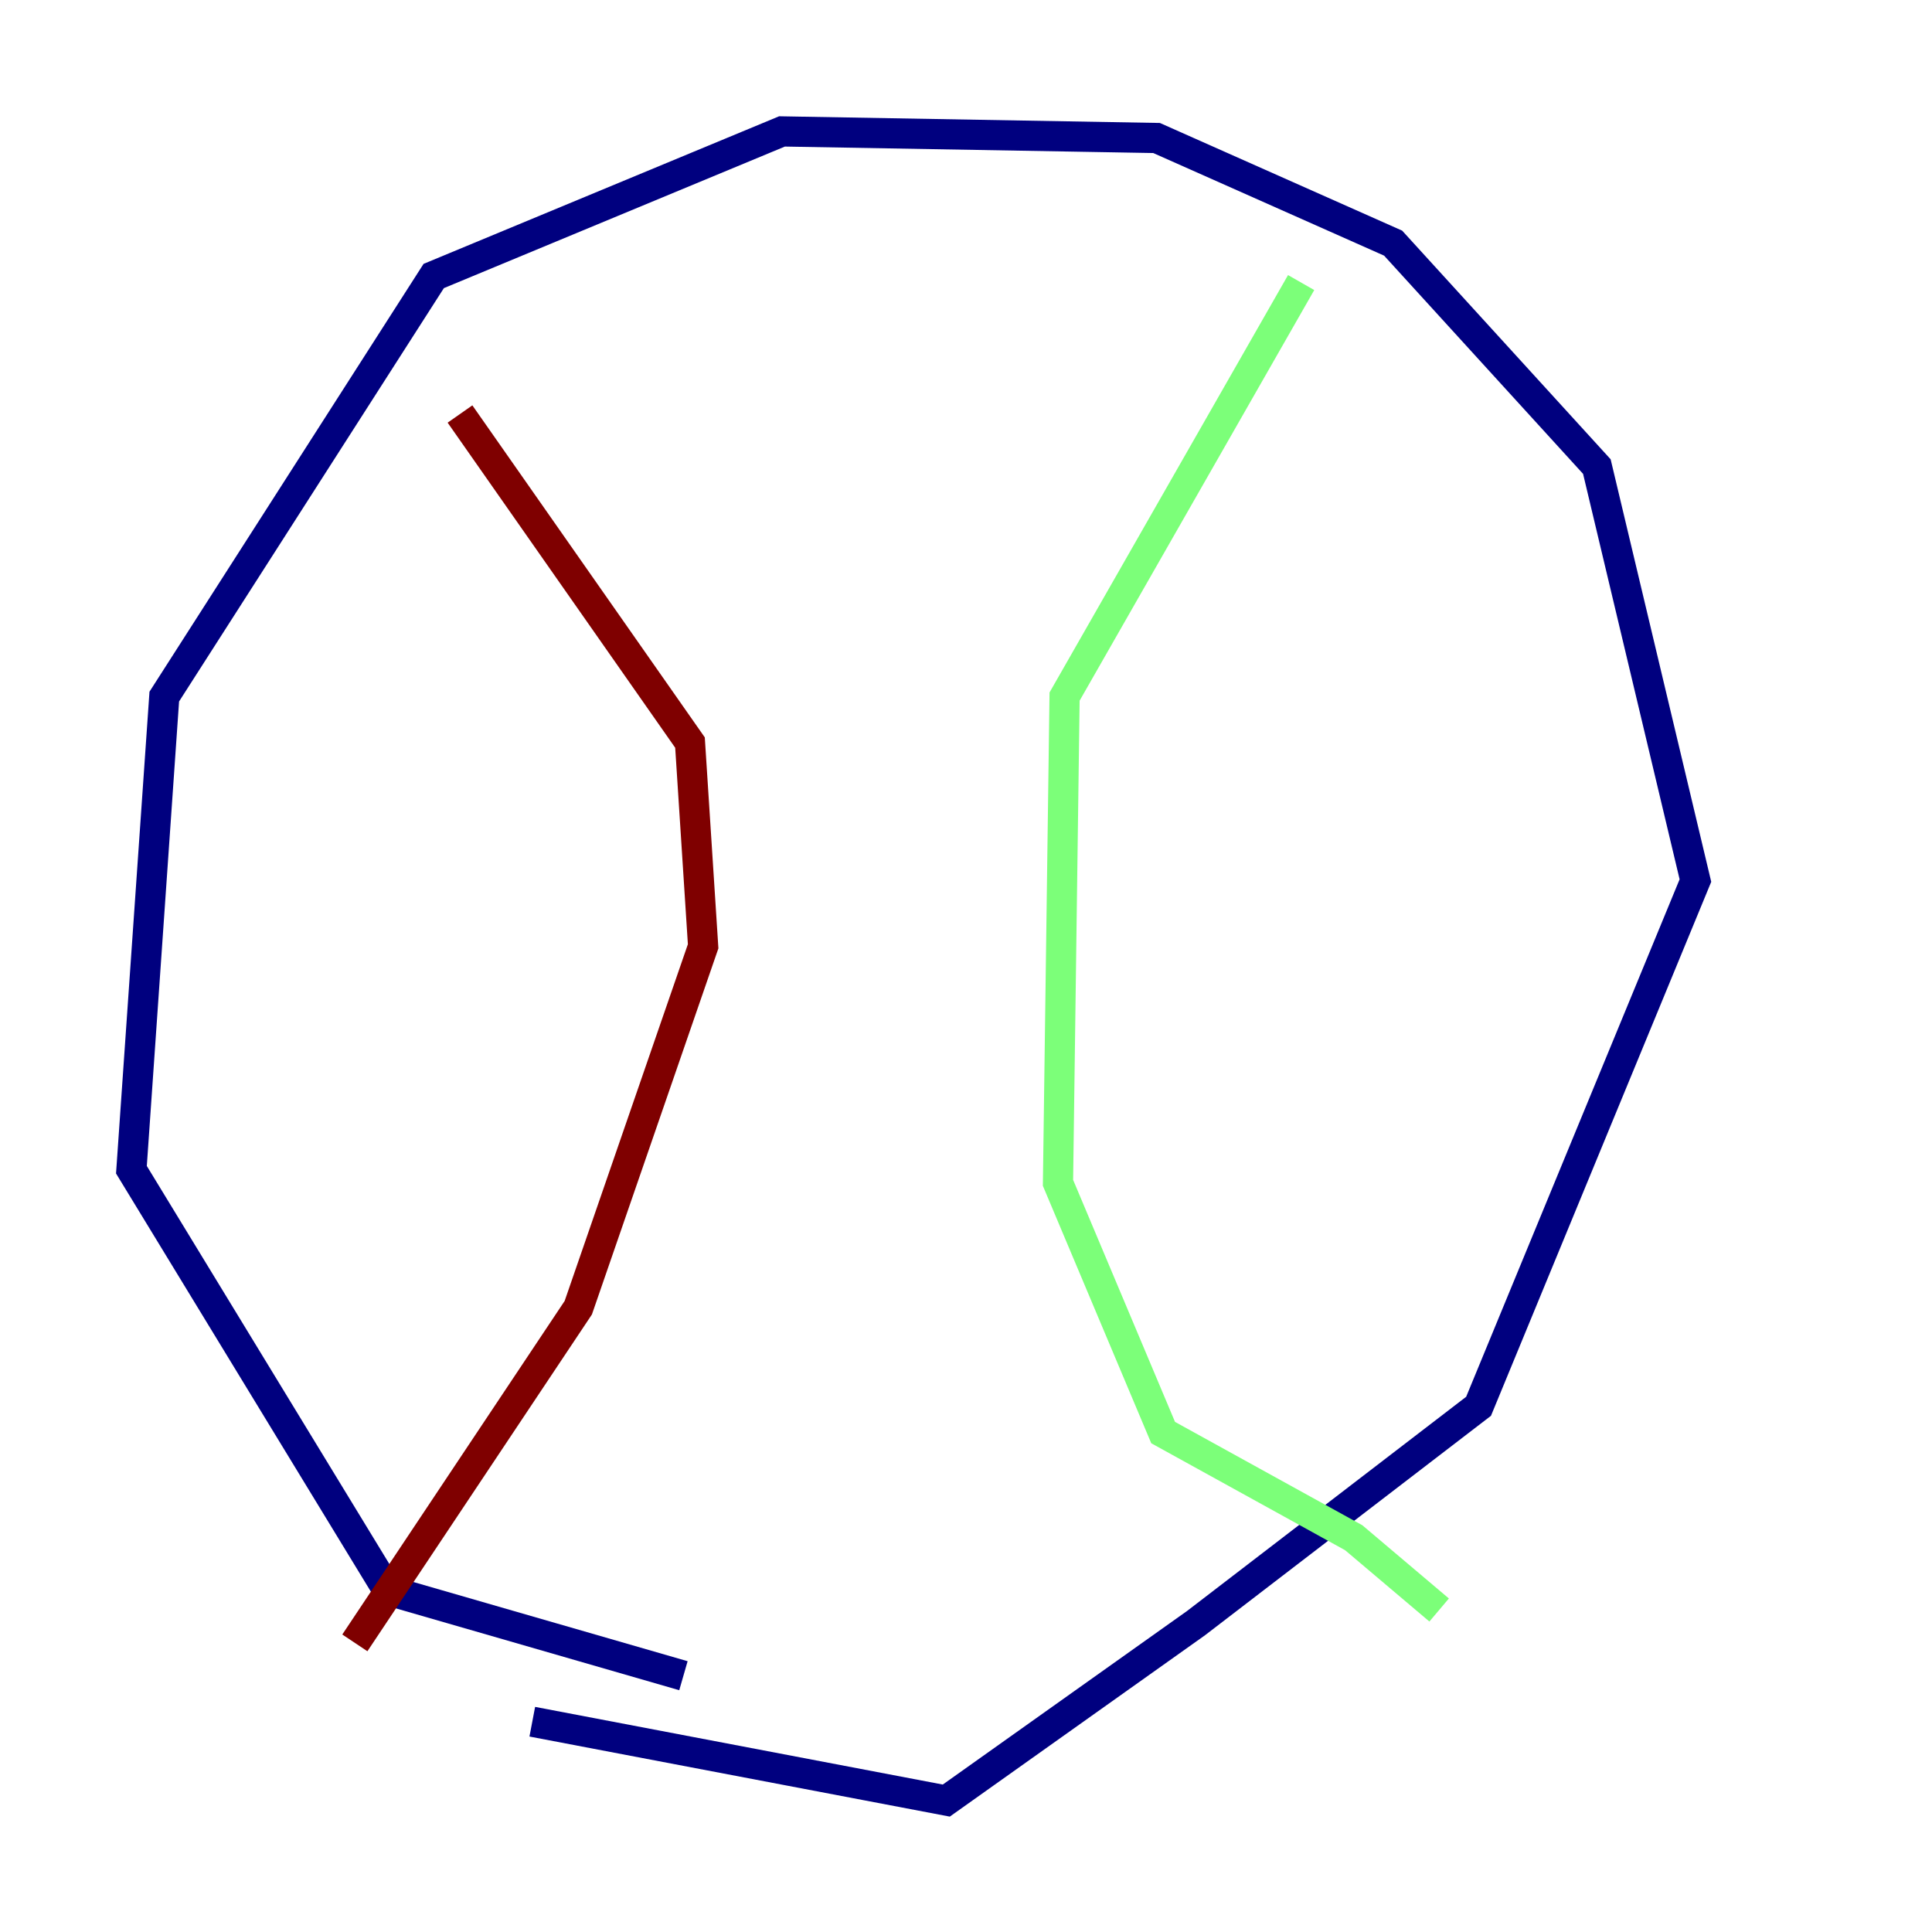 <?xml version="1.0" encoding="utf-8" ?>
<svg baseProfile="tiny" height="128" version="1.2" viewBox="0,0,128,128" width="128" xmlns="http://www.w3.org/2000/svg" xmlns:ev="http://www.w3.org/2001/xml-events" xmlns:xlink="http://www.w3.org/1999/xlink"><defs /><polyline fill="none" points="45.279,111.02 25.687,105.361 8.707,77.497 10.884,46.15 28.735,18.286 51.809,8.707 76.626,9.143 92.299,16.109 105.796,30.912 112.326,58.34 97.959,93.17 79.238,107.537 62.694,119.293 35.265,114.068" stroke="#00007f" stroke-width="2" /><polyline fill="none" points="86.204,18.721 70.531,46.15 70.095,78.367 77.061,94.912 89.687,101.878 95.347,106.667" stroke="#7cff79" stroke-width="2" /><polyline fill="none" points="30.476,27.429 45.714,49.197 46.585,62.694 38.313,86.639 23.51,108.844" stroke="#7f0000" stroke-width="2" /></svg>
